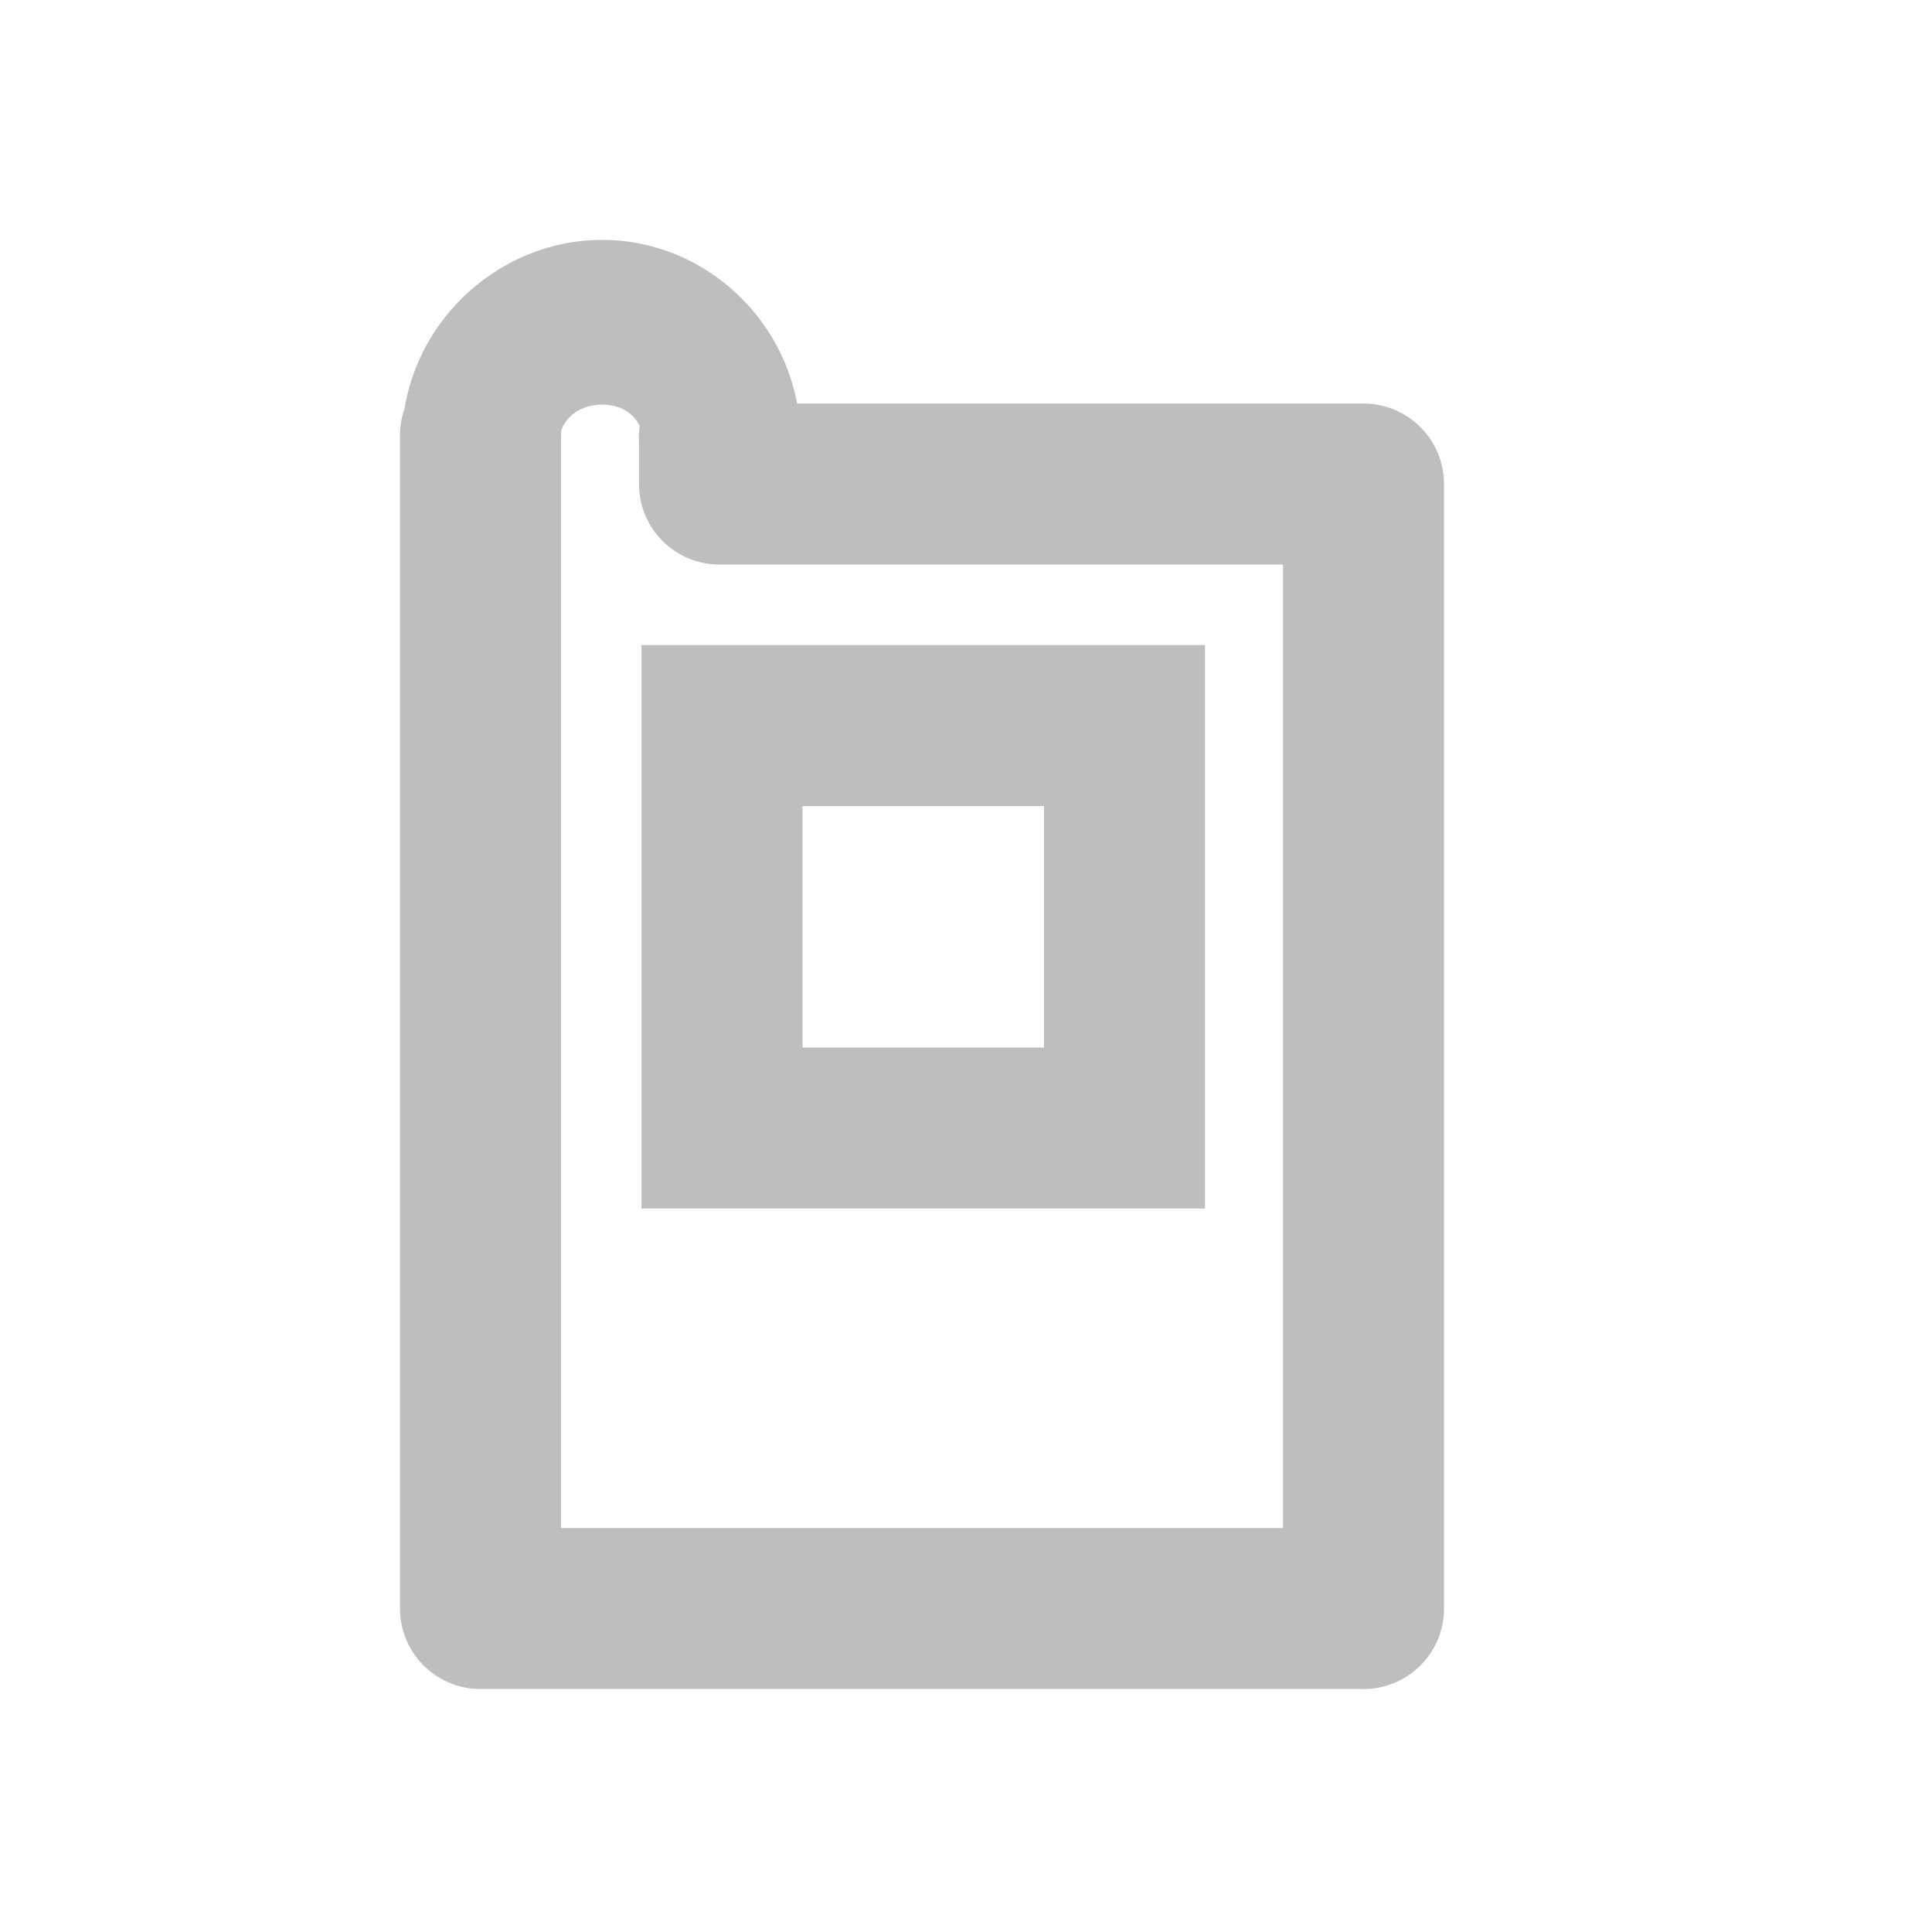 <?xml version="1.0" encoding="UTF-8" standalone="no"?>
<!-- Created with Inkscape (http://www.inkscape.org/) -->
<svg
   xmlns:svg="http://www.w3.org/2000/svg"
   xmlns="http://www.w3.org/2000/svg"
   version="1.0"
   width="24"
   height="24"
   id="svg7384">
  <defs
     id="defs7386" />
  <g
     transform="translate(-438.031,-175)"
     id="layer3" />
  <g
     transform="translate(-438.031,-175)"
     id="layer5" />
  <g
     transform="translate(-438.031,-175)"
     id="layer7" />
  <g
     transform="translate(-438.031,-175)"
     id="layer2" />
  <g
     transform="translate(-438.031,-175)"
     id="layer8" />
  <g
     transform="translate(-438.031,-1127.362)"
     id="layer1">
    <path
       d="M 453,1135.375 L 453,1136.375 L 453,1141.375 L 453,1142.375 L 452,1142.375 L 447,1142.375 L 446,1142.375 L 446,1141.375 L 446,1136.375 L 446,1135.375 L 447,1135.375 L 452,1135.375 L 453,1135.375 z M 451,1137.375 L 448,1137.375 L 448,1140.375 L 451,1140.375 L 451,1137.375 z"
       id="rect6305"
       style="fill:#bebebe;fill-opacity:1;stroke:none;stroke-width:2;stroke-linecap:round;stroke-linejoin:miter;stroke-miterlimit:4;stroke-dasharray:none;stroke-dashoffset:220;stroke-opacity:1;display:inline" />
    <path
       d="M 445.511,1130.342 C 444.178,1130.342 443.022,1131.446 443.022,1132.853 C 443.022,1133.418 443.46,1133.877 444,1133.877 C 444.54,1133.877 444.978,1133.418 444.978,1132.853 C 444.978,1132.605 445.189,1132.388 445.511,1132.388 C 445.834,1132.388 446.022,1132.605 446.022,1132.853 C 446.022,1133.418 446.46,1133.877 447,1133.877 C 447.54,1133.877 447.978,1133.418 447.978,1132.853 C 447.978,1131.446 446.845,1130.342 445.511,1130.342 z"
       id="path7255"
       style="fill:#bebebe;fill-opacity:1;stroke:none;stroke-width:2.749;stroke-linecap:round;stroke-miterlimit:4;stroke-dasharray:none;stroke-opacity:1;display:inline" />
    <rect
       width="24"
       height="24"
       x="-462.031"
       y="1127.362"
       transform="scale(-1,1)"
       id="rect6307"
       style="opacity:0;fill:#ffffff;fill-opacity:1;stroke:none;display:inline" />
    <path
       d="M 443.875,1131.781 C 443.36,1131.846 442.98,1132.294 443,1132.812 L 443,1147.344 C 443,1147.896 443.448,1148.344 444,1148.344 L 454.969,1148.344 C 455.521,1148.344 455.969,1147.896 455.969,1147.344 L 455.969,1133.375 C 455.969,1132.823 455.521,1132.375 454.969,1132.375 L 447.875,1132.375 C 447.674,1131.941 447.193,1131.71 446.729,1131.824 C 446.264,1131.939 445.946,1132.366 445.969,1132.844 L 445.969,1133.375 C 445.969,1133.927 446.416,1134.375 446.969,1134.375 L 453.969,1134.375 L 453.969,1146.344 L 445,1146.344 L 445,1132.812 C 445.012,1132.519 444.893,1132.235 444.676,1132.036 C 444.46,1131.838 444.167,1131.744 443.875,1131.781 z"
       id="path10102"
       style="fill:#bebebe;fill-opacity:1;stroke:none;stroke-width:2;stroke-linecap:round;stroke-linejoin:round;marker:none;stroke-miterlimit:4;stroke-dasharray:none;stroke-dashoffset:0;stroke-opacity:1;visibility:visible;display:inline;overflow:visible;enable-background:accumulate" />
  </g>
  <g
     transform="translate(-438.031,-175)"
     id="layer4" />
  <g
     transform="translate(-438.031,-175)"
     id="layer9" />
  <g
     transform="translate(-438.031,-175)"
     id="layer6" />
</svg>
